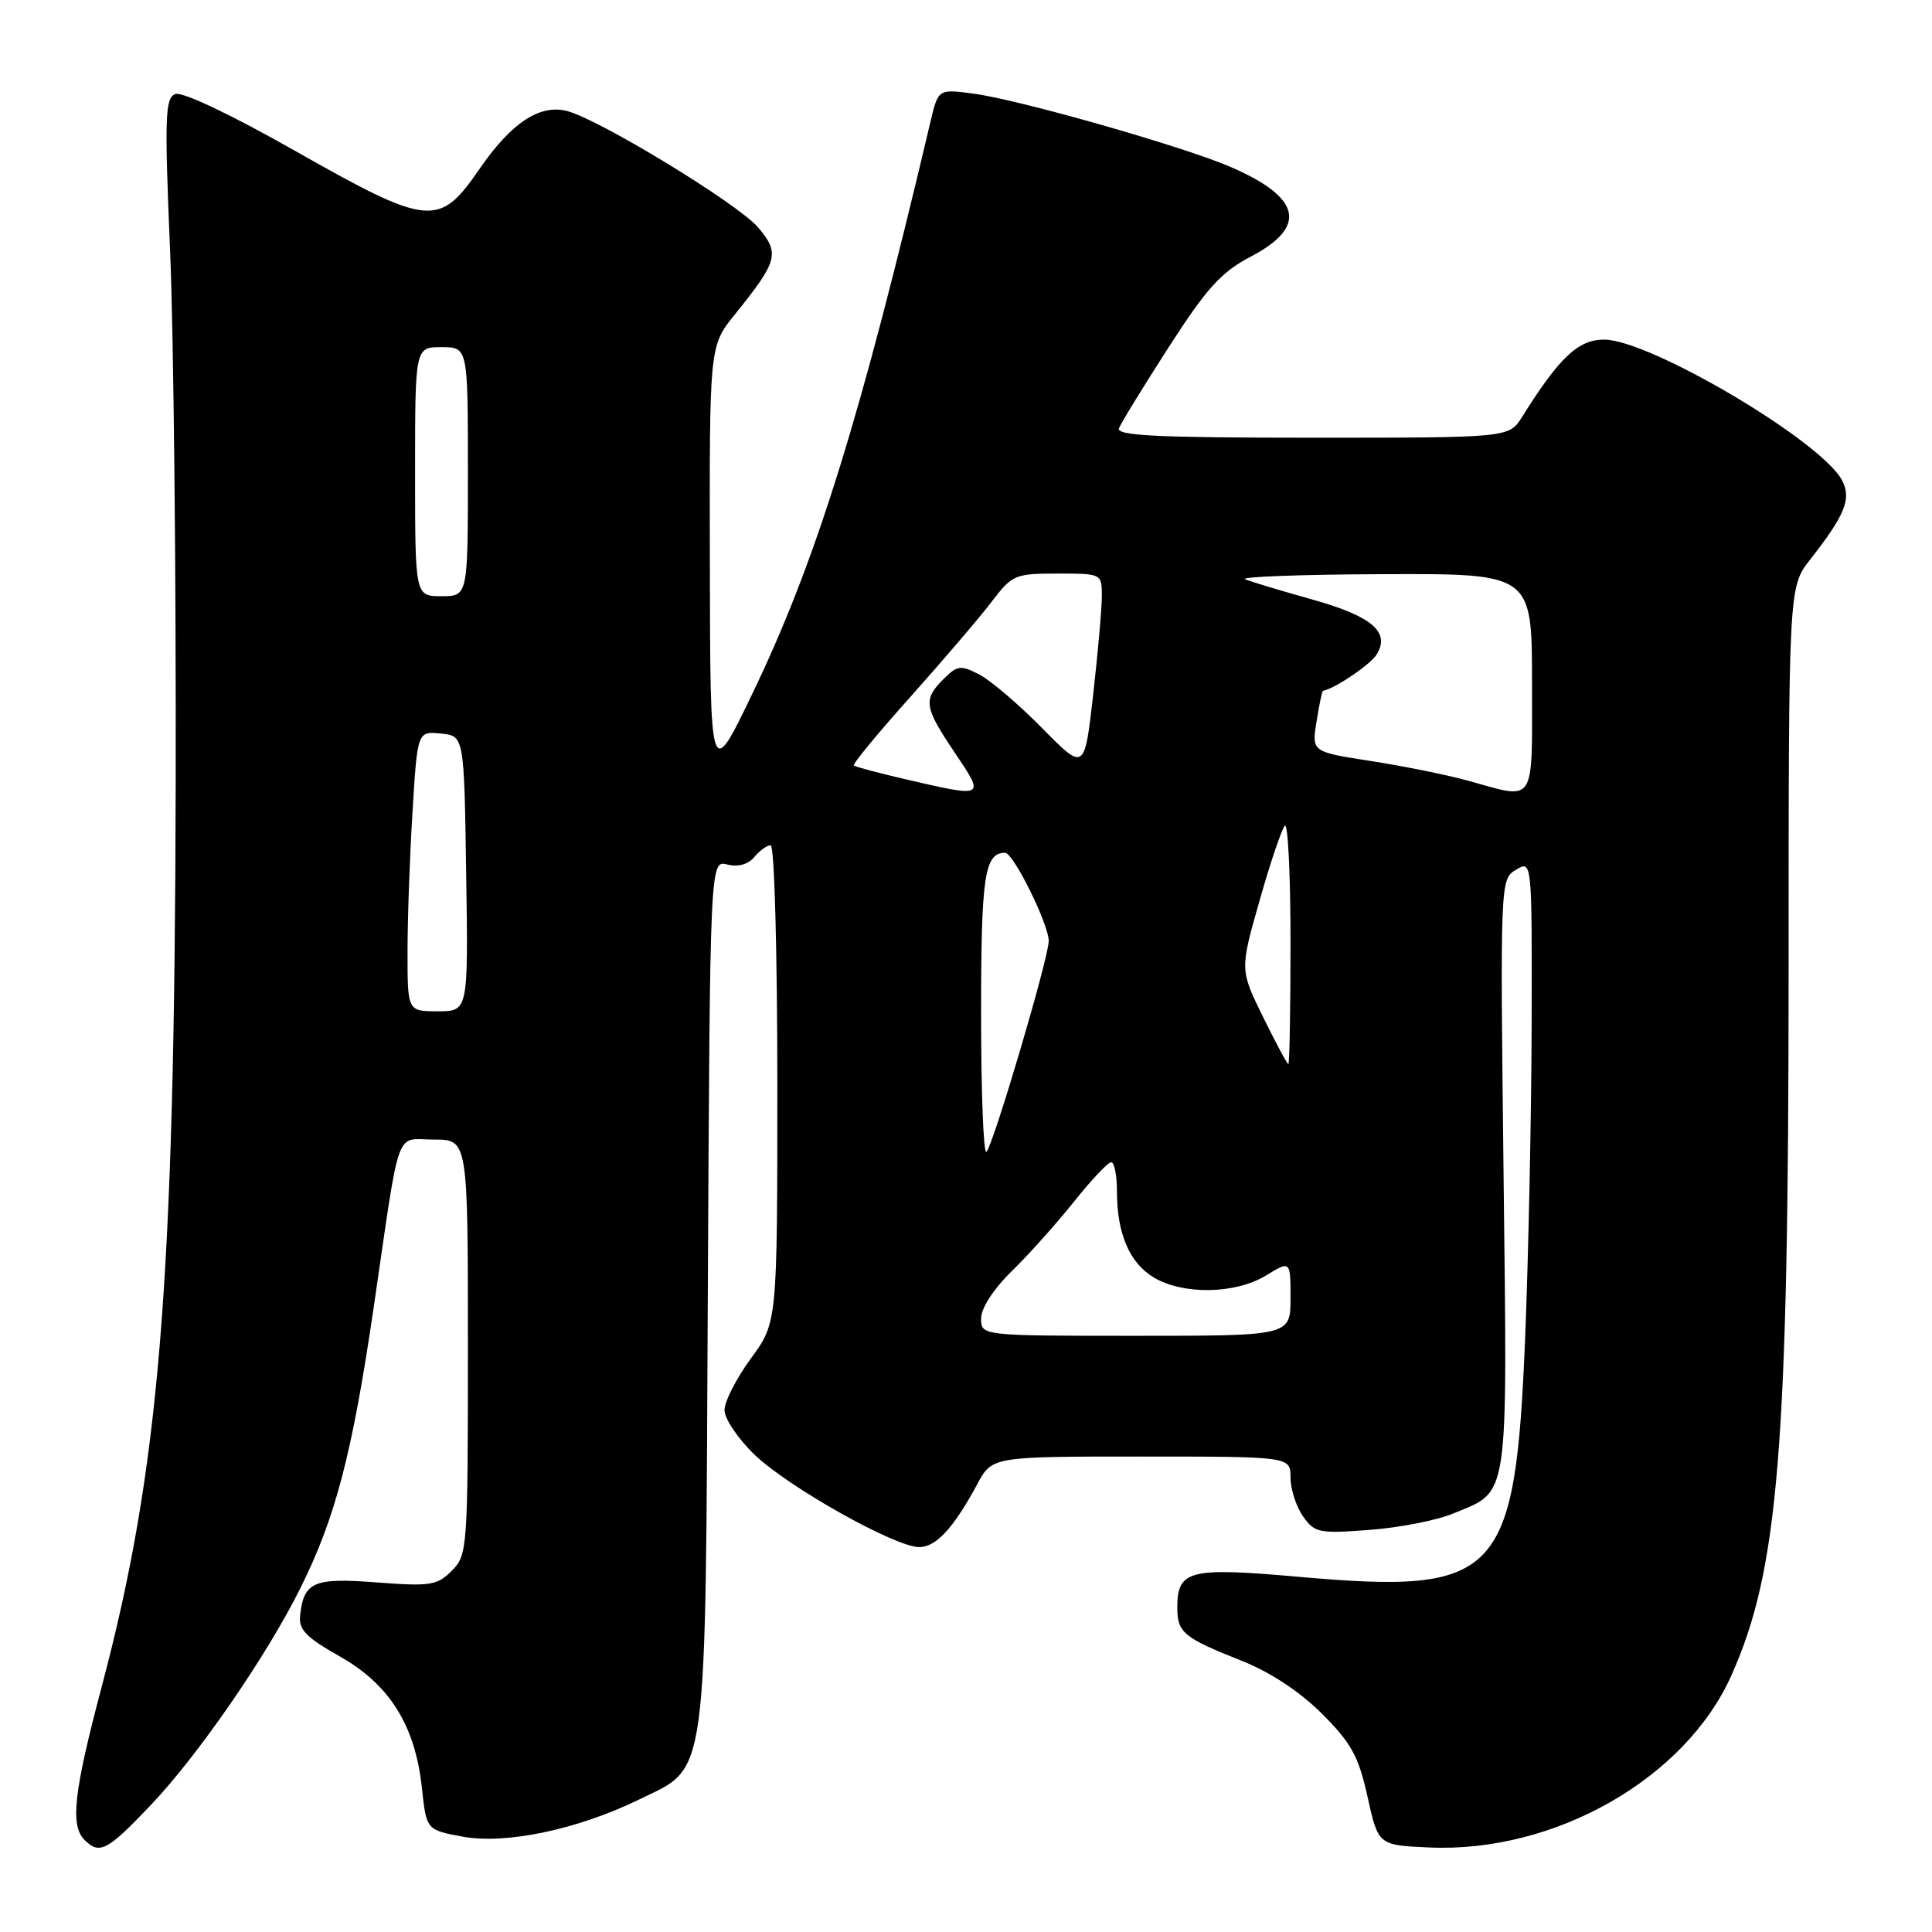 <?xml version="1.0" encoding="UTF-8" standalone="no"?>
<!DOCTYPE svg PUBLIC "-//W3C//DTD SVG 1.1//EN" "http://www.w3.org/Graphics/SVG/1.1/DTD/svg11.dtd" >
<svg xmlns="http://www.w3.org/2000/svg" xmlns:xlink="http://www.w3.org/1999/xlink" version="1.1" viewBox="0 0 256 256">
 <g >
 <path fill="currentColor"
d=" M 19.97 239.19 C 26.21 232.64 35.30 219.47 39.77 210.50 C 44.44 201.16 46.67 192.64 49.50 173.34 C 53.12 148.61 52.26 151.00 57.52 151.00 C 62.00 151.00 62.00 151.00 62.00 178.50 C 62.00 205.26 61.94 206.06 59.86 208.14 C 57.92 210.08 57.00 210.22 49.95 209.68 C 41.58 209.03 40.27 209.59 39.77 214.01 C 39.55 215.93 40.51 216.93 45.00 219.47 C 51.62 223.20 55.01 228.62 55.90 236.87 C 56.50 242.48 56.50 242.48 61.33 243.37 C 67.05 244.41 76.55 242.41 84.65 238.46 C 93.89 233.95 93.46 237.18 93.79 171.24 C 94.08 113.98 94.08 113.98 96.36 114.55 C 97.80 114.91 99.13 114.55 99.95 113.56 C 100.66 112.70 101.64 112.00 102.12 112.00 C 102.61 112.00 103.00 126.15 103.00 143.62 C 103.00 175.23 103.00 175.23 99.50 180.00 C 97.58 182.62 96.00 185.70 96.00 186.85 C 96.00 187.99 97.80 190.66 100.00 192.77 C 104.47 197.06 118.61 205.00 121.80 205.00 C 124.03 205.00 126.37 202.46 129.48 196.68 C 131.45 193.00 131.45 193.00 151.23 193.00 C 171.00 193.00 171.00 193.00 171.00 195.78 C 171.00 197.31 171.74 199.61 172.65 200.91 C 174.19 203.11 174.77 203.23 181.46 202.72 C 185.40 202.43 190.40 201.45 192.56 200.55 C 200.04 197.46 199.74 199.43 199.23 155.63 C 198.78 116.65 198.79 116.50 200.89 115.24 C 203.00 113.98 203.00 113.98 202.95 135.74 C 202.92 147.71 202.53 166.28 202.10 177.02 C 200.79 209.11 198.73 211.29 172.02 208.93 C 157.57 207.65 156.00 208.05 156.00 213.00 C 156.00 216.33 156.81 217.00 164.50 220.05 C 168.29 221.55 172.21 224.13 175.15 227.06 C 179.06 230.96 180.02 232.72 181.21 238.10 C 182.63 244.50 182.63 244.50 189.40 244.80 C 206.00 245.53 223.27 235.70 229.40 222.04 C 235.68 208.04 236.99 191.94 237.00 128.64 C 237.00 77.79 237.00 77.79 239.86 74.14 C 244.52 68.19 245.37 66.06 244.06 63.61 C 241.27 58.40 218.59 45.00 212.55 45.00 C 209.12 45.00 206.65 47.32 201.68 55.25 C 199.95 58.00 199.95 58.00 173.87 58.00 C 153.41 58.00 147.89 57.73 148.27 56.75 C 148.53 56.06 151.50 51.23 154.86 46.00 C 159.90 38.17 161.81 36.06 165.74 34.00 C 173.32 30.02 172.42 26.15 162.99 22.09 C 156.68 19.38 135.02 13.20 129.00 12.41 C 124.32 11.78 124.32 11.78 123.29 16.14 C 113.98 55.59 108.11 74.46 99.65 92.00 C 94.11 103.50 94.11 103.50 94.06 74.67 C 94.00 45.84 94.00 45.84 97.37 41.67 C 103.08 34.59 103.36 33.58 100.47 30.15 C 97.85 27.04 79.29 15.73 75.10 14.70 C 71.46 13.80 67.73 16.29 63.50 22.44 C 58.17 30.17 56.84 30.04 39.01 19.94 C 30.60 15.17 24.15 12.11 23.23 12.46 C 21.87 12.99 21.79 15.46 22.54 33.28 C 23.01 44.40 23.34 76.22 23.28 104.00 C 23.13 170.43 21.15 194.56 13.46 223.56 C 9.77 237.49 9.28 241.88 11.20 243.80 C 13.19 245.79 14.21 245.25 19.97 239.19 Z  M 130.00 174.70 C 130.00 173.34 131.64 170.81 134.05 168.45 C 136.28 166.28 139.98 162.14 142.29 159.25 C 144.59 156.36 146.82 154.00 147.24 154.00 C 147.66 154.00 148.00 155.73 148.00 157.85 C 148.00 163.49 149.68 167.38 152.93 169.30 C 156.83 171.60 163.72 171.47 167.75 169.01 C 171.00 167.03 171.00 167.03 171.00 172.01 C 171.00 177.00 171.00 177.00 150.50 177.00 C 130.00 177.00 130.00 177.00 130.00 174.70 Z  M 130.00 134.37 C 130.00 116.04 130.45 113.00 133.18 113.00 C 134.29 113.00 139.01 122.57 138.96 124.72 C 138.91 127.07 131.62 151.71 130.71 152.63 C 130.32 153.01 130.00 144.80 130.00 134.37 Z  M 167.36 134.75 C 164.29 128.50 164.29 128.50 166.90 119.33 C 168.33 114.29 169.84 109.83 170.25 109.42 C 170.66 109.00 171.00 115.94 171.00 124.83 C 171.00 133.73 170.87 141.00 170.71 141.00 C 170.56 141.00 169.05 138.19 167.36 134.75 Z  M 54.00 126.16 C 54.00 121.84 54.29 113.49 54.66 107.60 C 55.31 96.90 55.31 96.90 58.41 97.20 C 61.50 97.50 61.50 97.50 61.77 115.75 C 62.05 134.00 62.05 134.00 58.02 134.00 C 54.00 134.00 54.00 134.00 54.00 126.16 Z  M 120.00 103.26 C 116.42 102.43 113.34 101.61 113.14 101.43 C 112.94 101.26 116.32 97.15 120.66 92.31 C 124.99 87.46 129.82 81.81 131.39 79.75 C 134.11 76.16 134.50 76.00 140.12 76.00 C 145.97 76.00 146.00 76.01 146.00 78.96 C 146.00 80.59 145.48 86.48 144.85 92.05 C 143.70 102.18 143.70 102.18 138.10 96.49 C 135.02 93.36 131.27 90.16 129.77 89.38 C 127.29 88.10 126.85 88.15 125.02 89.98 C 122.29 92.71 122.44 93.69 126.53 99.76 C 130.54 105.72 130.57 105.71 120.00 103.26 Z  M 194.50 103.44 C 191.75 102.68 185.97 101.51 181.65 100.84 C 173.80 99.62 173.80 99.62 174.45 95.60 C 174.80 93.39 175.18 91.56 175.30 91.54 C 176.87 91.25 181.56 88.08 182.40 86.75 C 184.26 83.76 181.82 81.66 173.89 79.44 C 169.83 78.30 165.82 77.10 165.00 76.76 C 164.18 76.43 172.39 76.12 183.25 76.08 C 203.00 76.00 203.00 76.00 203.00 90.50 C 203.00 106.89 203.61 105.96 194.50 103.44 Z  M 55.00 62.50 C 55.00 46.00 55.00 46.00 58.50 46.00 C 62.00 46.00 62.00 46.00 62.00 62.50 C 62.00 79.00 62.00 79.00 58.50 79.00 C 55.00 79.00 55.00 79.00 55.00 62.50 Z "/>
</g>
</svg>